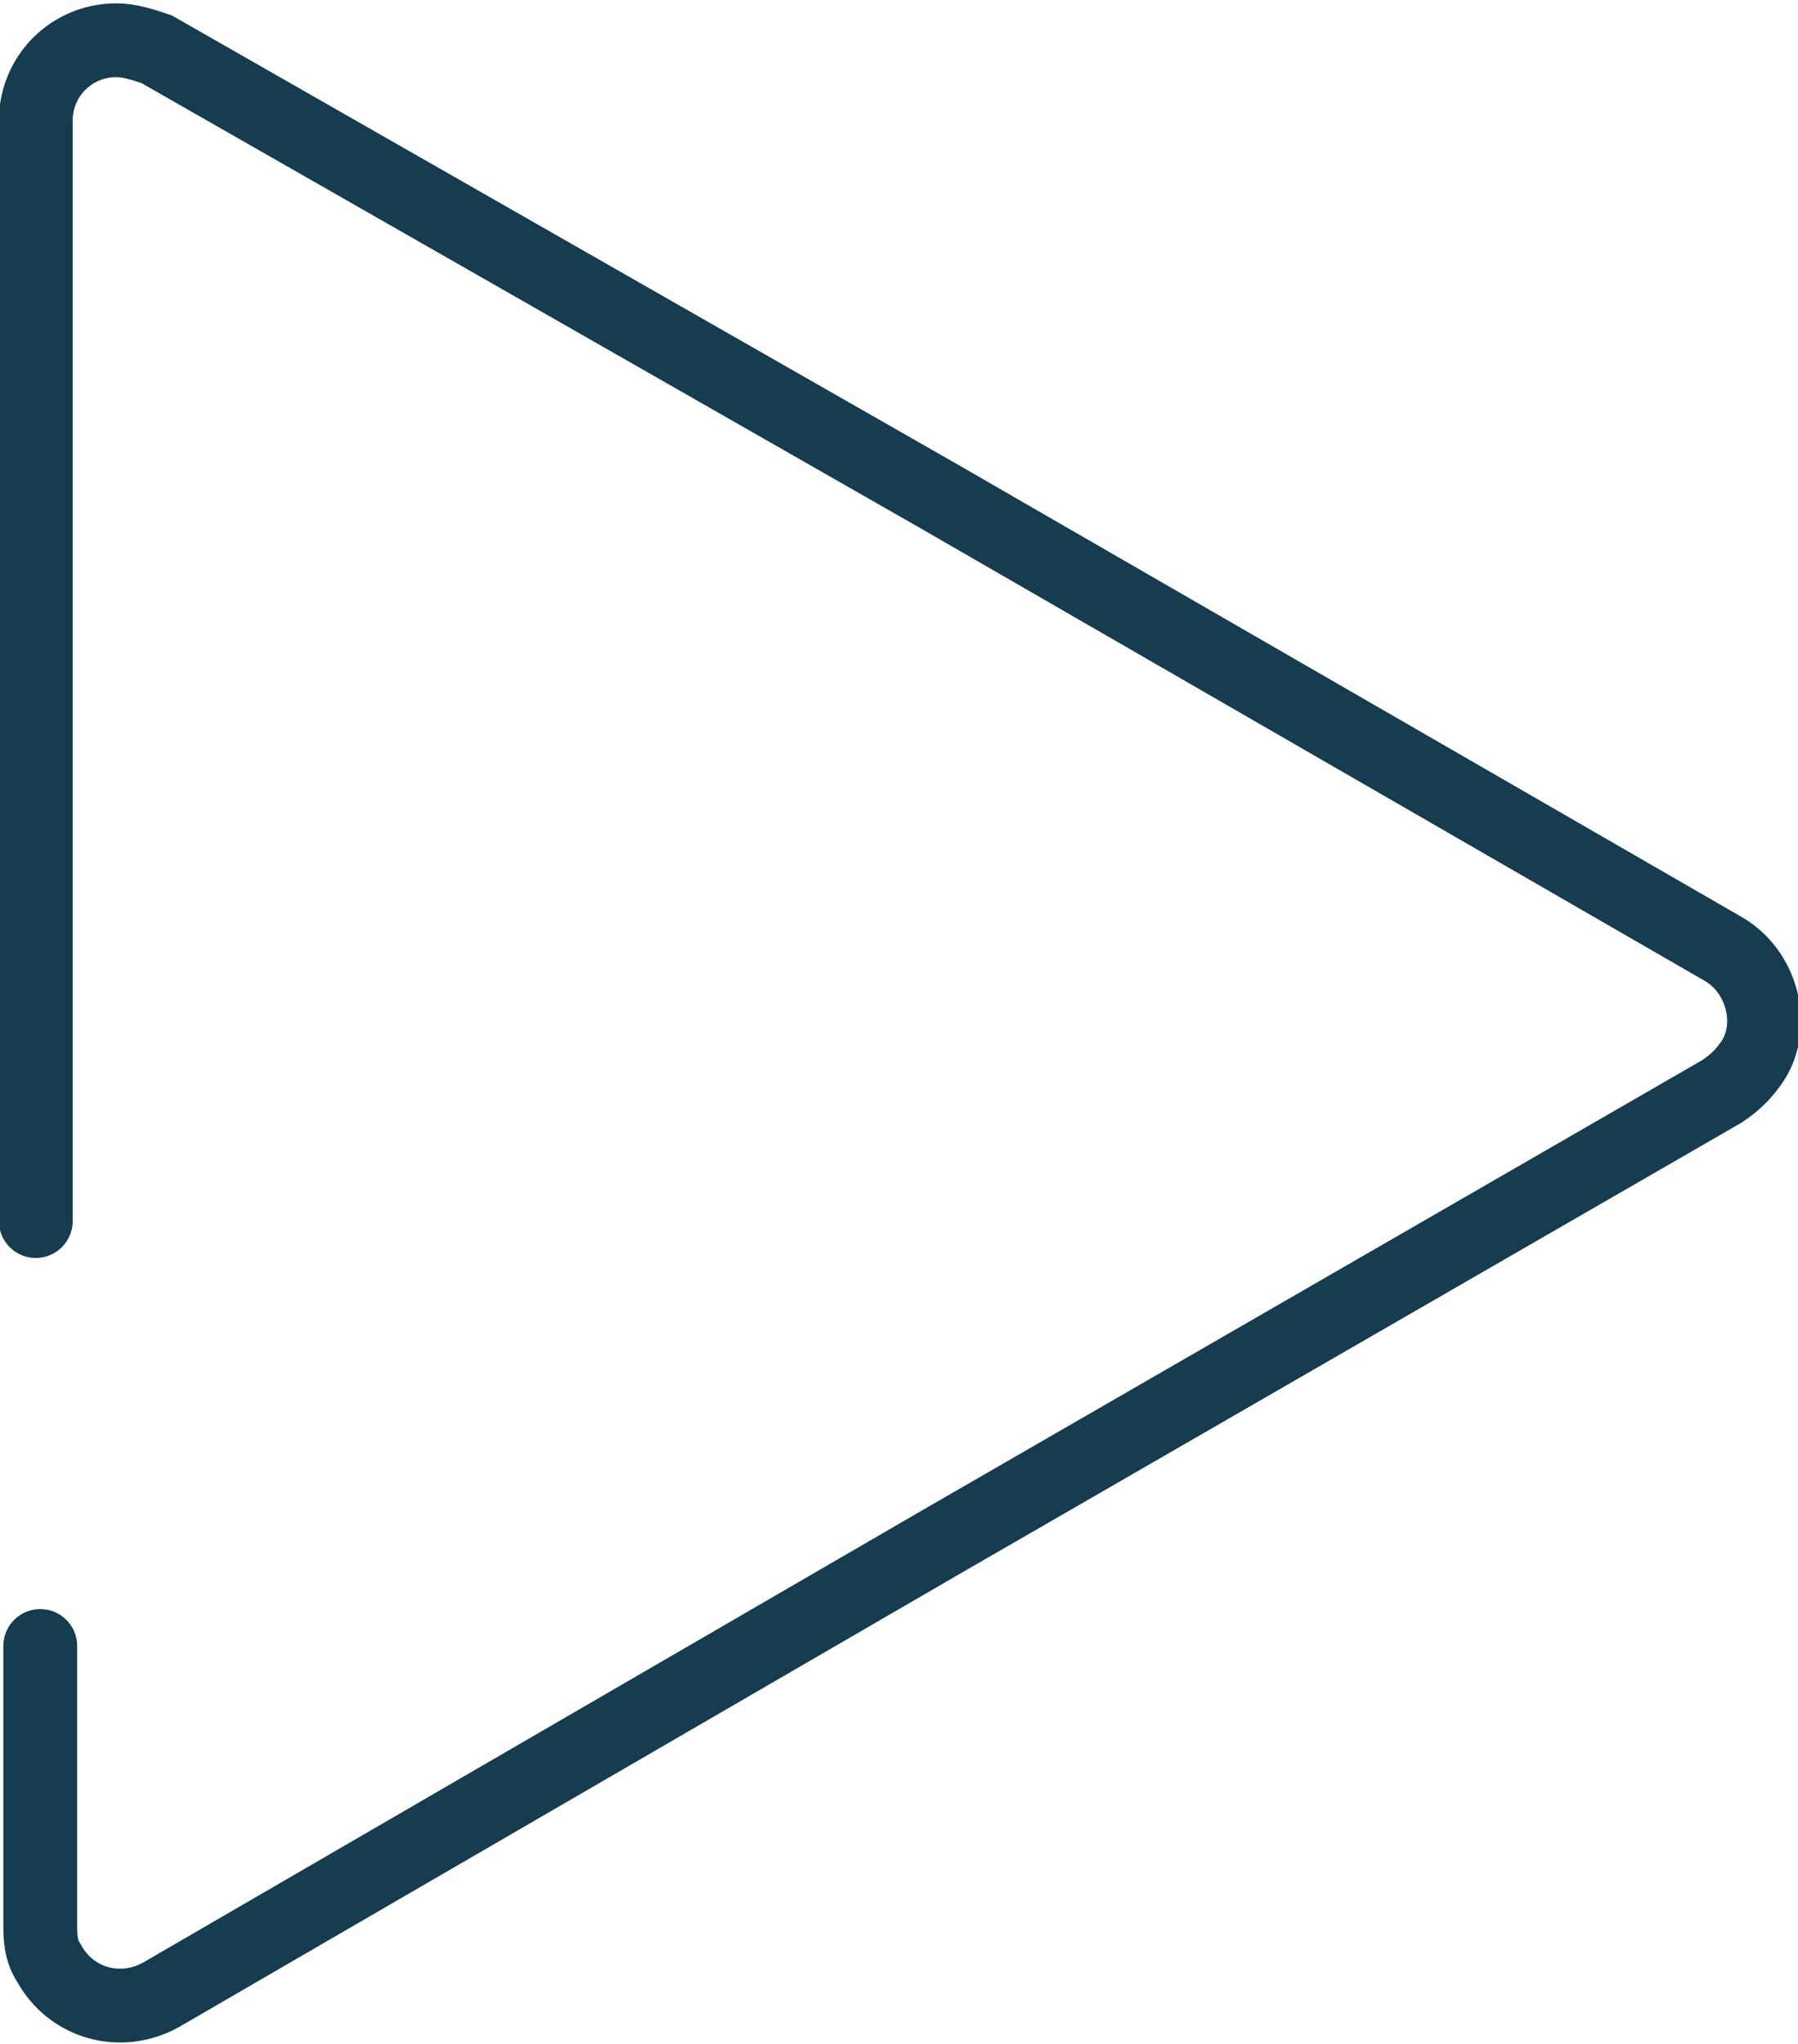 <?xml version="1.0" encoding="utf-8"?>
<!-- Generator: Adobe Illustrator 25.1.0, SVG Export Plug-In . SVG Version: 6.00 Build 0)  -->
<svg version="1.1" id="Layer_1" xmlns="http://www.w3.org/2000/svg" xmlns:xlink="http://www.w3.org/1999/xlink" x="0px" y="0px"
	 viewBox="0 0 40.2 45.7" style="enable-background:new 0 0 40.2 45.7;" xml:space="preserve">
<style type="text/css">
	.st0{fill:none;stroke:#153C4F;stroke-width:1.65;stroke-linecap:round;stroke-miterlimit:10;}
</style>
<path class="st0" d="M0.8,27.3V2.7c0-1,0.8-1.8,1.8-1.8c0.3,0,0.6,0.1,0.9,0.2L21,11.1l17.5,10.1c0.9,0.5,1.2,1.7,0.7,2.5
	c-0.2,0.3-0.4,0.5-0.7,0.7L21,34.5L3.6,44.6c-0.9,0.5-2,0.2-2.5-0.7c-0.2-0.3-0.2-0.6-0.2-0.9v-6.2"/>
</svg>
